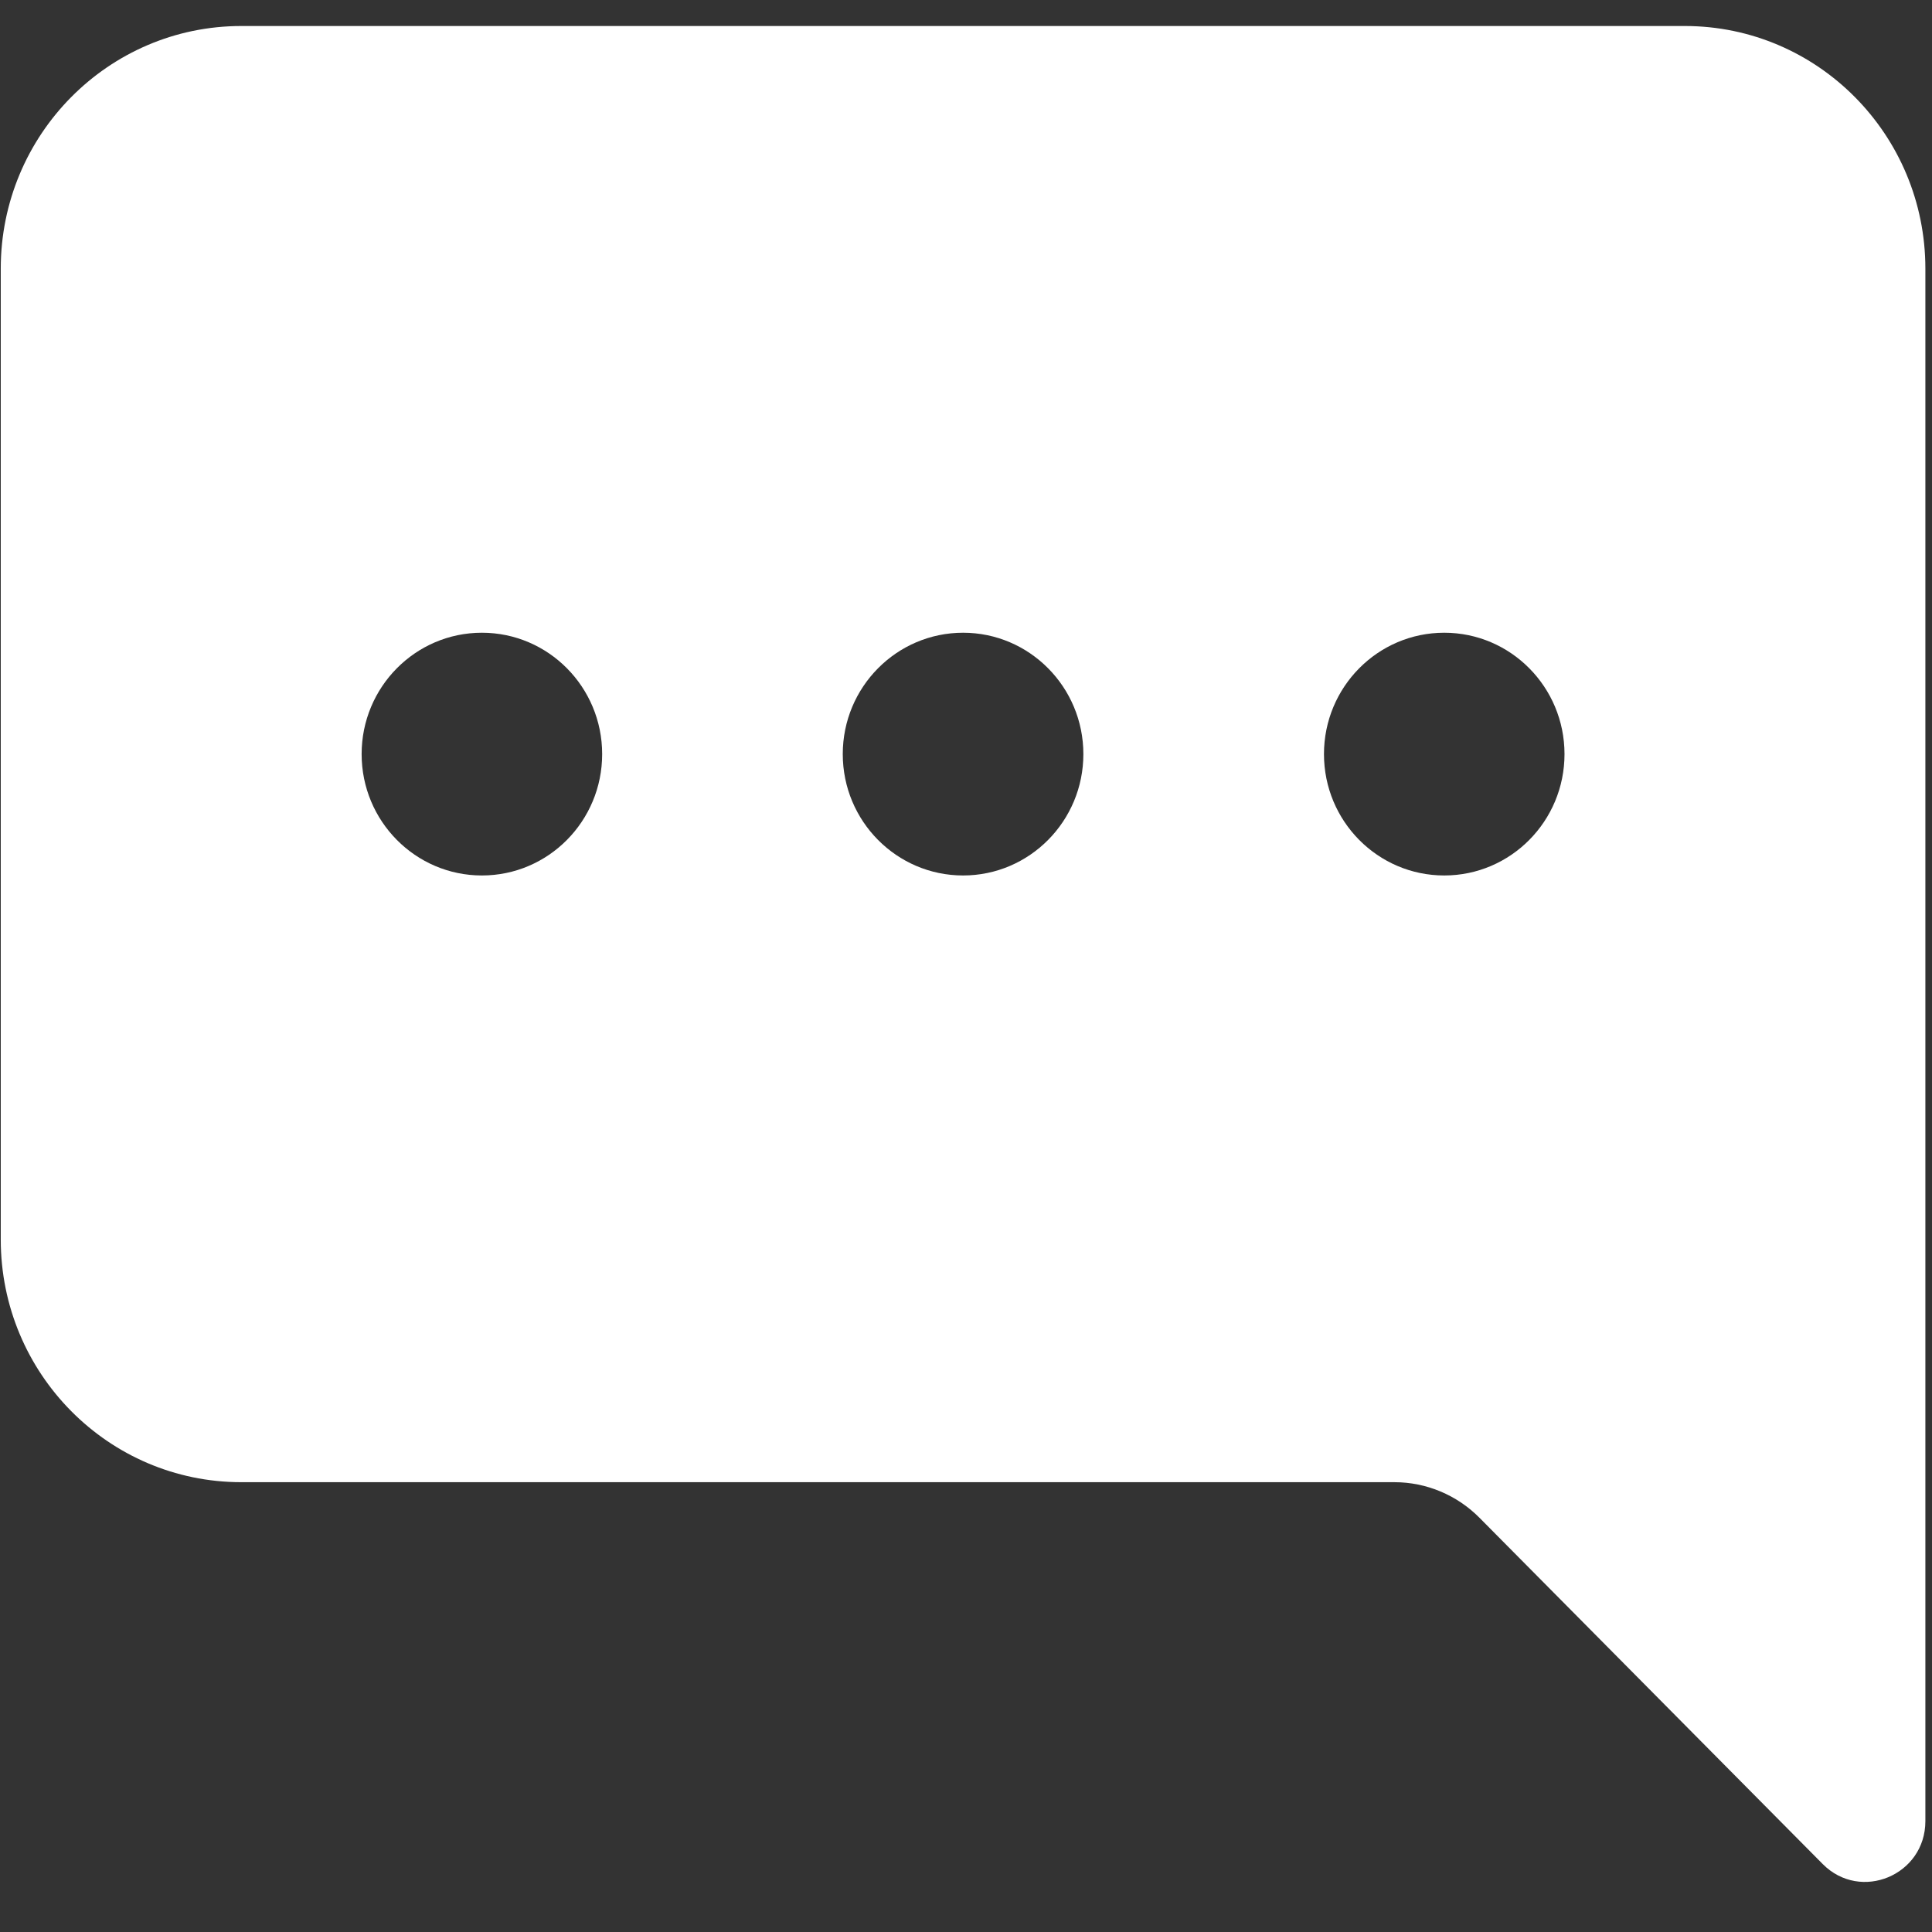 <svg width="28" height="28" viewBox="0 0 28 28" fill="none" xmlns="http://www.w3.org/2000/svg">
<rect x="0" y="0" width="28" height="28" fill="#333333" stroke="none"/>
<path d="M27.904 3.894C27.904 1.952 26.343 0.377 24.418 0.377H3.497C1.572 0.377 0.011 1.952 0.011 3.894V17.964C0.011 19.907 1.572 21.481 3.497 21.481H20.209C20.671 21.481 21.115 21.667 21.442 21.997L26.416 27.015C26.965 27.569 27.904 27.177 27.904 26.393V3.894ZM8.727 10.929C8.727 11.9 7.947 12.688 6.984 12.688C6.021 12.688 5.241 11.9 5.241 10.929C5.241 9.958 6.021 9.17 6.984 9.17C7.947 9.17 8.727 9.958 8.727 10.929ZM15.701 10.929C15.701 11.9 14.92 12.688 13.958 12.688C12.995 12.688 12.214 11.9 12.214 10.929C12.214 9.958 12.995 9.17 13.958 9.17C14.92 9.17 15.701 9.958 15.701 10.929ZM20.931 12.688C19.968 12.688 19.188 11.9 19.188 10.929C19.188 9.958 19.968 9.17 20.931 9.17C21.894 9.17 22.674 9.958 22.674 10.929C22.674 11.9 21.894 12.688 20.931 12.688Z" fill="white"/>
</svg>
